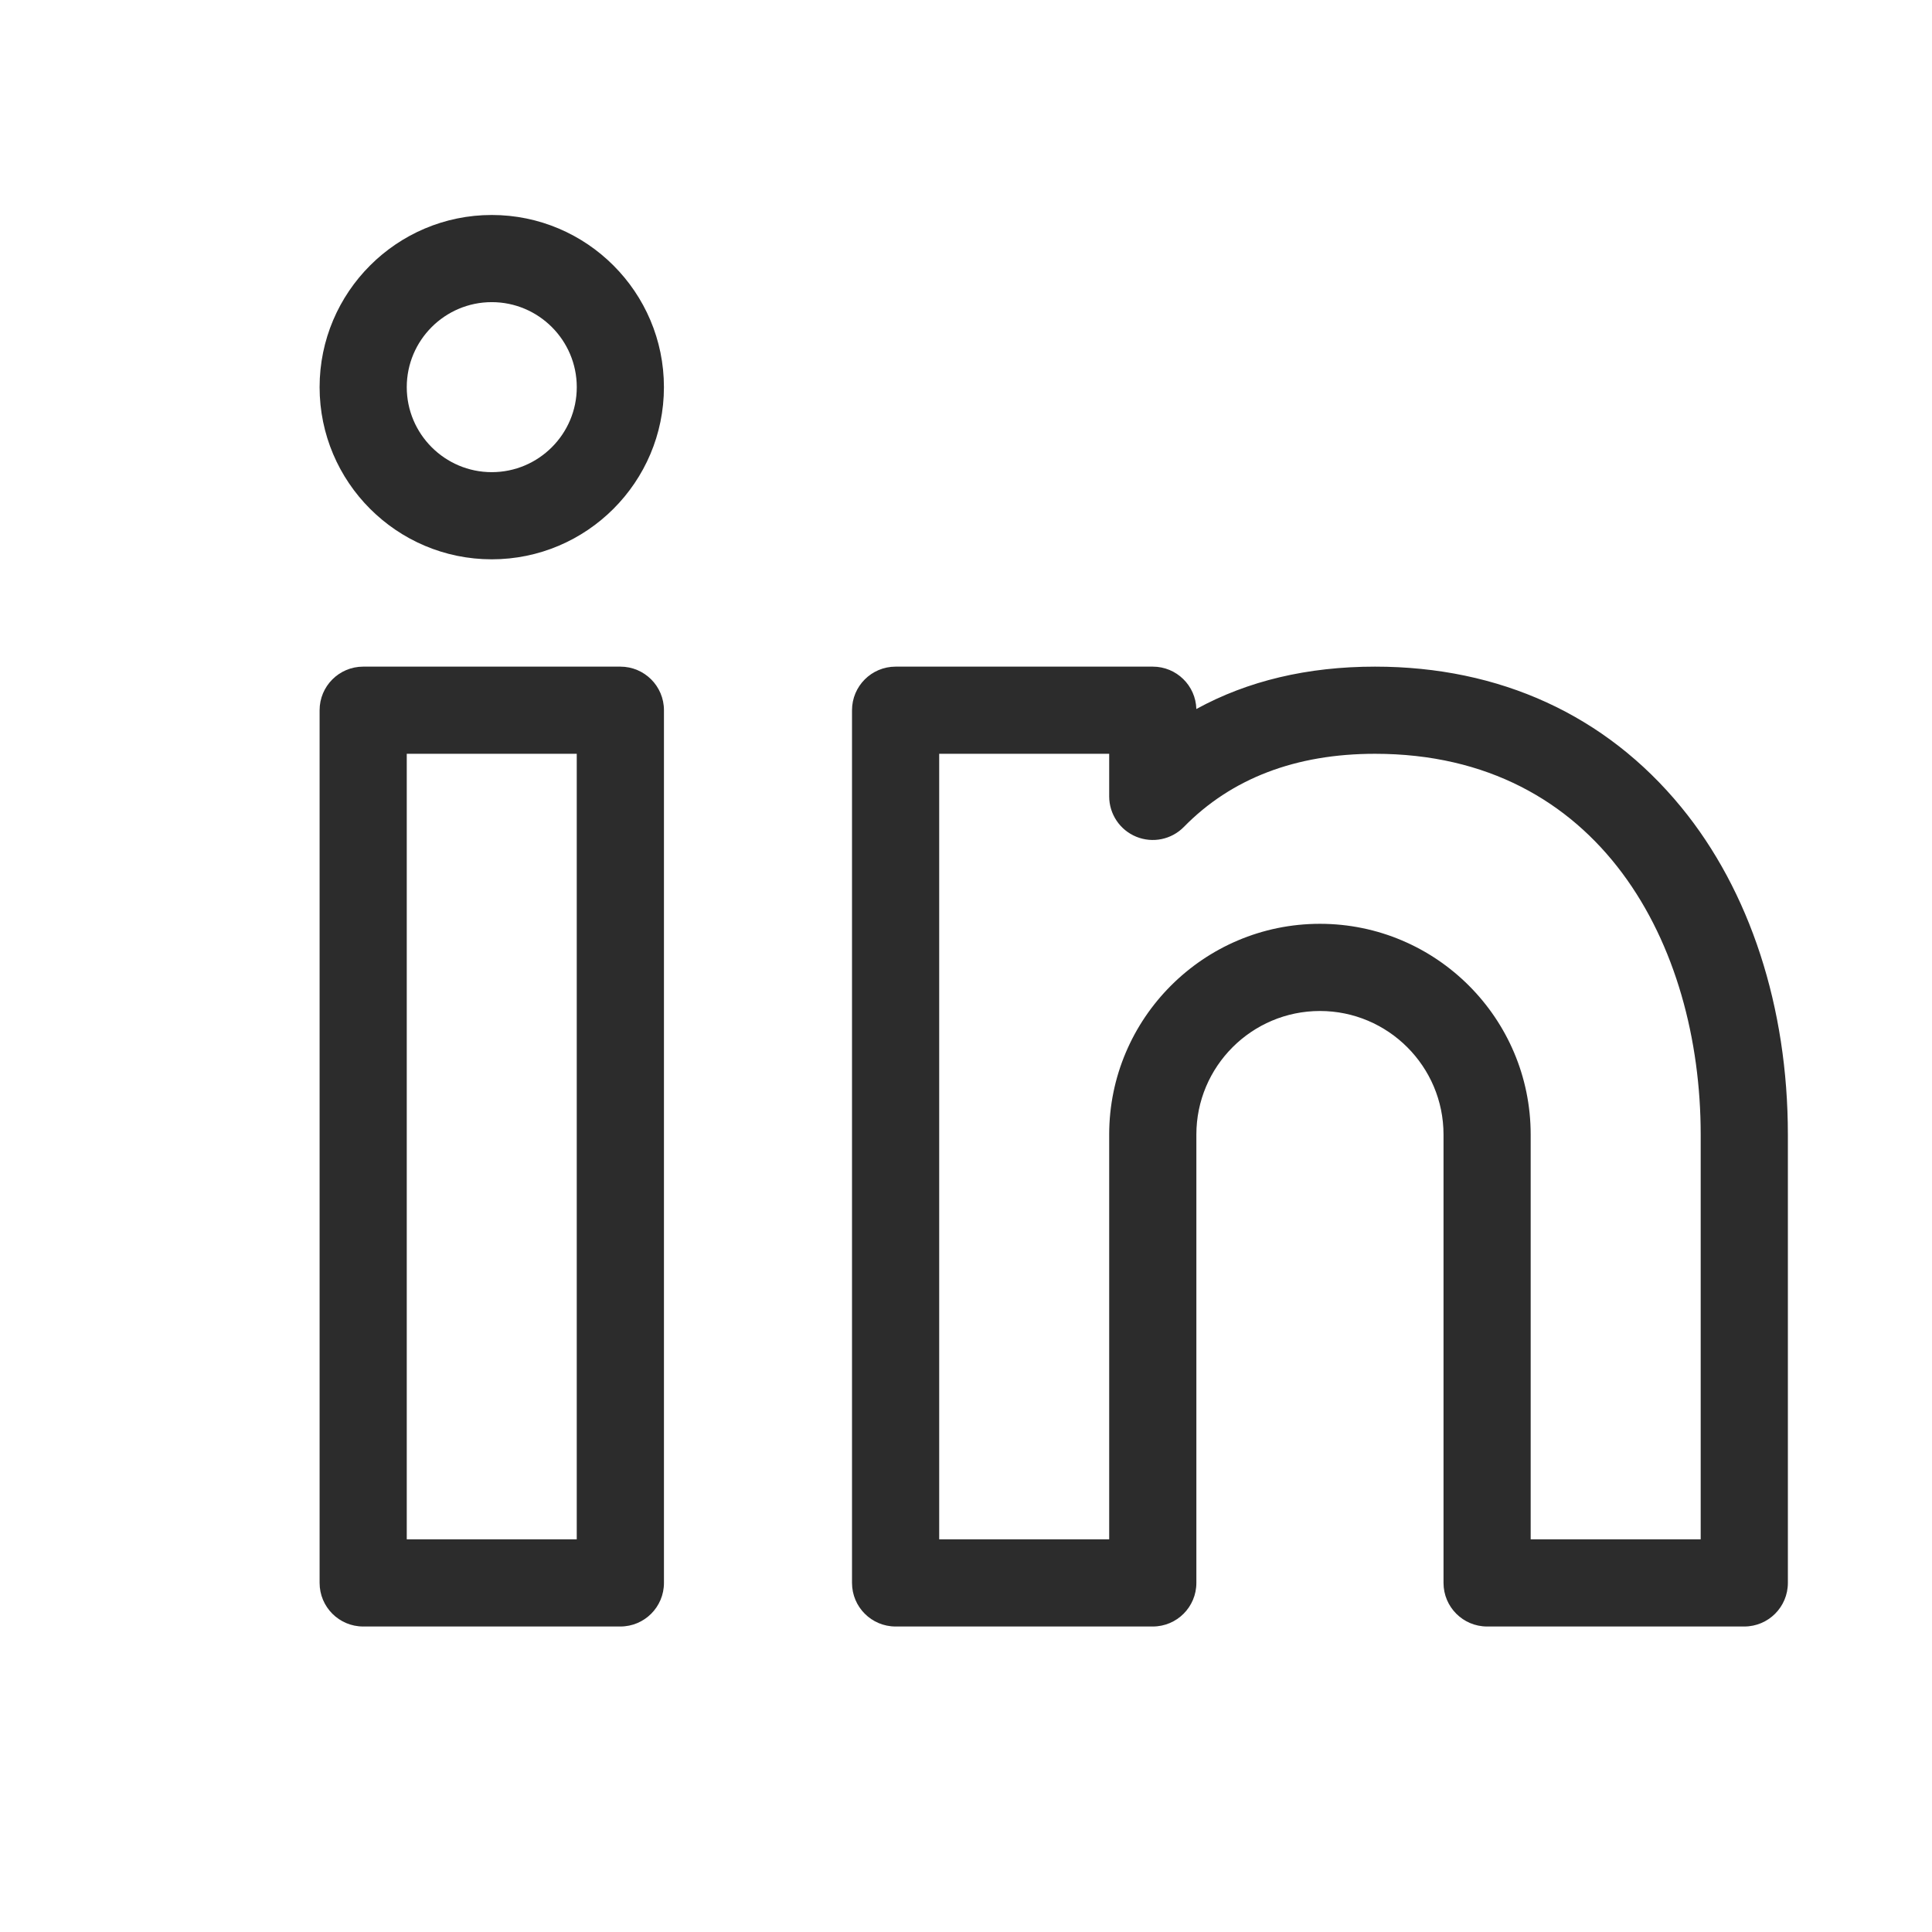 <?xml version="1.0" encoding="UTF-8"?><svg id="Calque_1" xmlns="http://www.w3.org/2000/svg" viewBox="0 0 80 80"><defs><style>.cls-1{fill:#2c2c2c;}</style></defs><path class="cls-1" d="M25.687,27.604H15.039c-.997,0-1.805,.808-1.805,1.805v36.136c0,.997,.808,1.805,1.805,1.805h10.649c.997,0,1.805-.808,1.805-1.805V29.409c-0-.997-.808-1.805-1.805-1.805Zm-1.805,36.136h-7.039V31.213h7.039V63.74Z"/><path class="cls-1" d="M69.61,33.416c-3.12-3.802-7.502-5.812-12.672-5.812-2.799,0-5.275,.589-7.4,1.755-.026-.974-.824-1.755-1.804-1.755h-10.649c-.997,0-1.805,.808-1.805,1.805v36.136c0,.997,.808,1.805,1.805,1.805h10.649c.997,0,1.805-.808,1.805-1.805v-18.565c0-2.822,2.296-5.117,5.117-5.117s5.117,2.296,5.117,5.117v18.565c0,.997,.808,1.805,1.805,1.805h10.649c.997,0,1.805-.808,1.805-1.805v-18.565c-0-5.273-1.57-10.09-4.421-13.563Zm.811,30.324h-7.039v-16.761c0-4.812-3.915-8.726-8.727-8.726s-8.726,3.915-8.726,8.726v16.761h-7.039V31.213h7.039v1.764c0,.733,.444,1.394,1.123,1.671,.679,.277,1.458,.116,1.971-.408,1.967-2.008,4.63-3.027,7.915-3.027,9.315,0,13.484,7.918,13.484,15.766v16.761h0Z"/><path class="cls-1" d="M20.363,8.902c-3.931,0-7.129,3.198-7.129,7.129s3.198,7.129,7.129,7.129,7.129-3.198,7.129-7.129c-0-3.931-3.198-7.129-7.129-7.129Zm0,10.649c-1.941,0-3.52-1.579-3.52-3.52s1.579-3.52,3.52-3.52,3.52,1.579,3.52,3.52-1.579,3.52-3.52,3.52Z"/></svg>